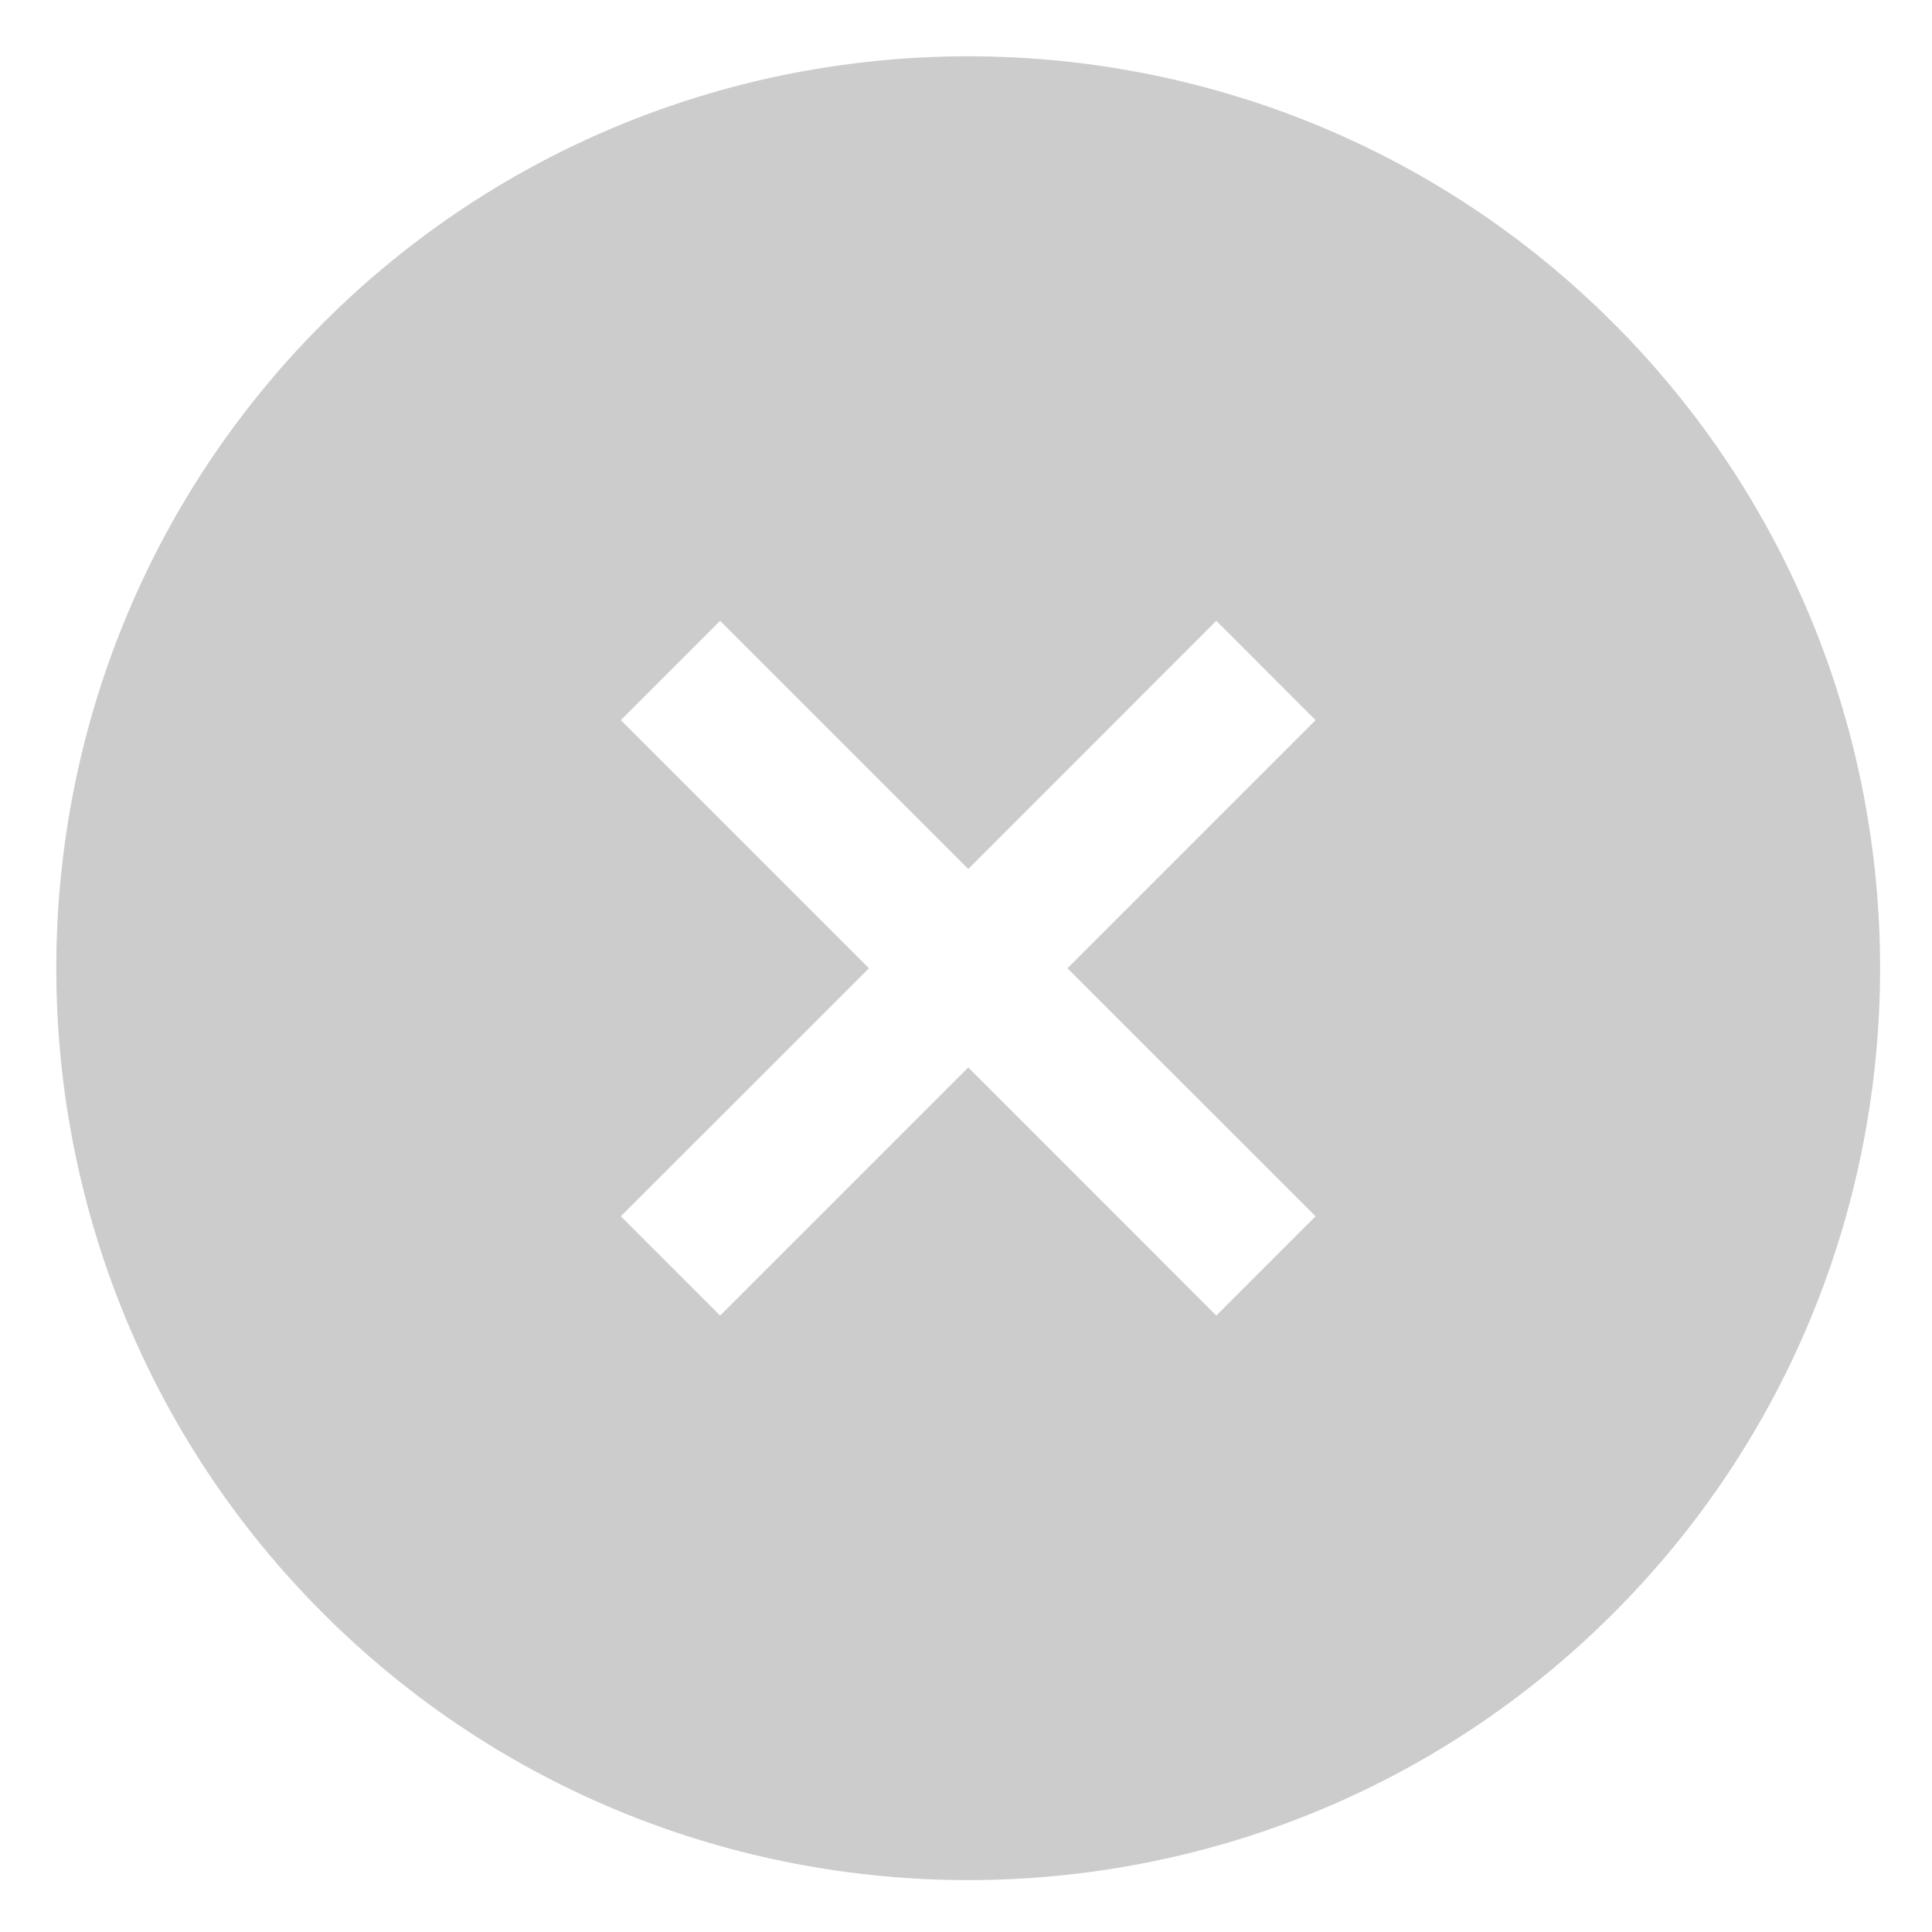 <svg width="18" height="18" viewBox="0 0 18 18" fill="none" xmlns="http://www.w3.org/2000/svg">
<path d="M15.031 3.01C11.717 -0.304 6.325 -0.304 3.01 3.01C-0.304 6.325 -0.304 11.717 3.01 15.031C6.325 18.345 11.717 18.345 15.031 15.031C18.345 11.717 18.345 6.325 15.031 3.01ZM11.332 12.257L9.021 9.945L6.709 12.257L5.784 11.332L8.096 9.021L5.784 6.709L6.709 5.784L9.021 8.096L11.332 5.784L12.257 6.709L9.945 9.021L12.257 11.332L11.332 12.257Z" fill="black" fill-opacity="0.2"/>
</svg>

